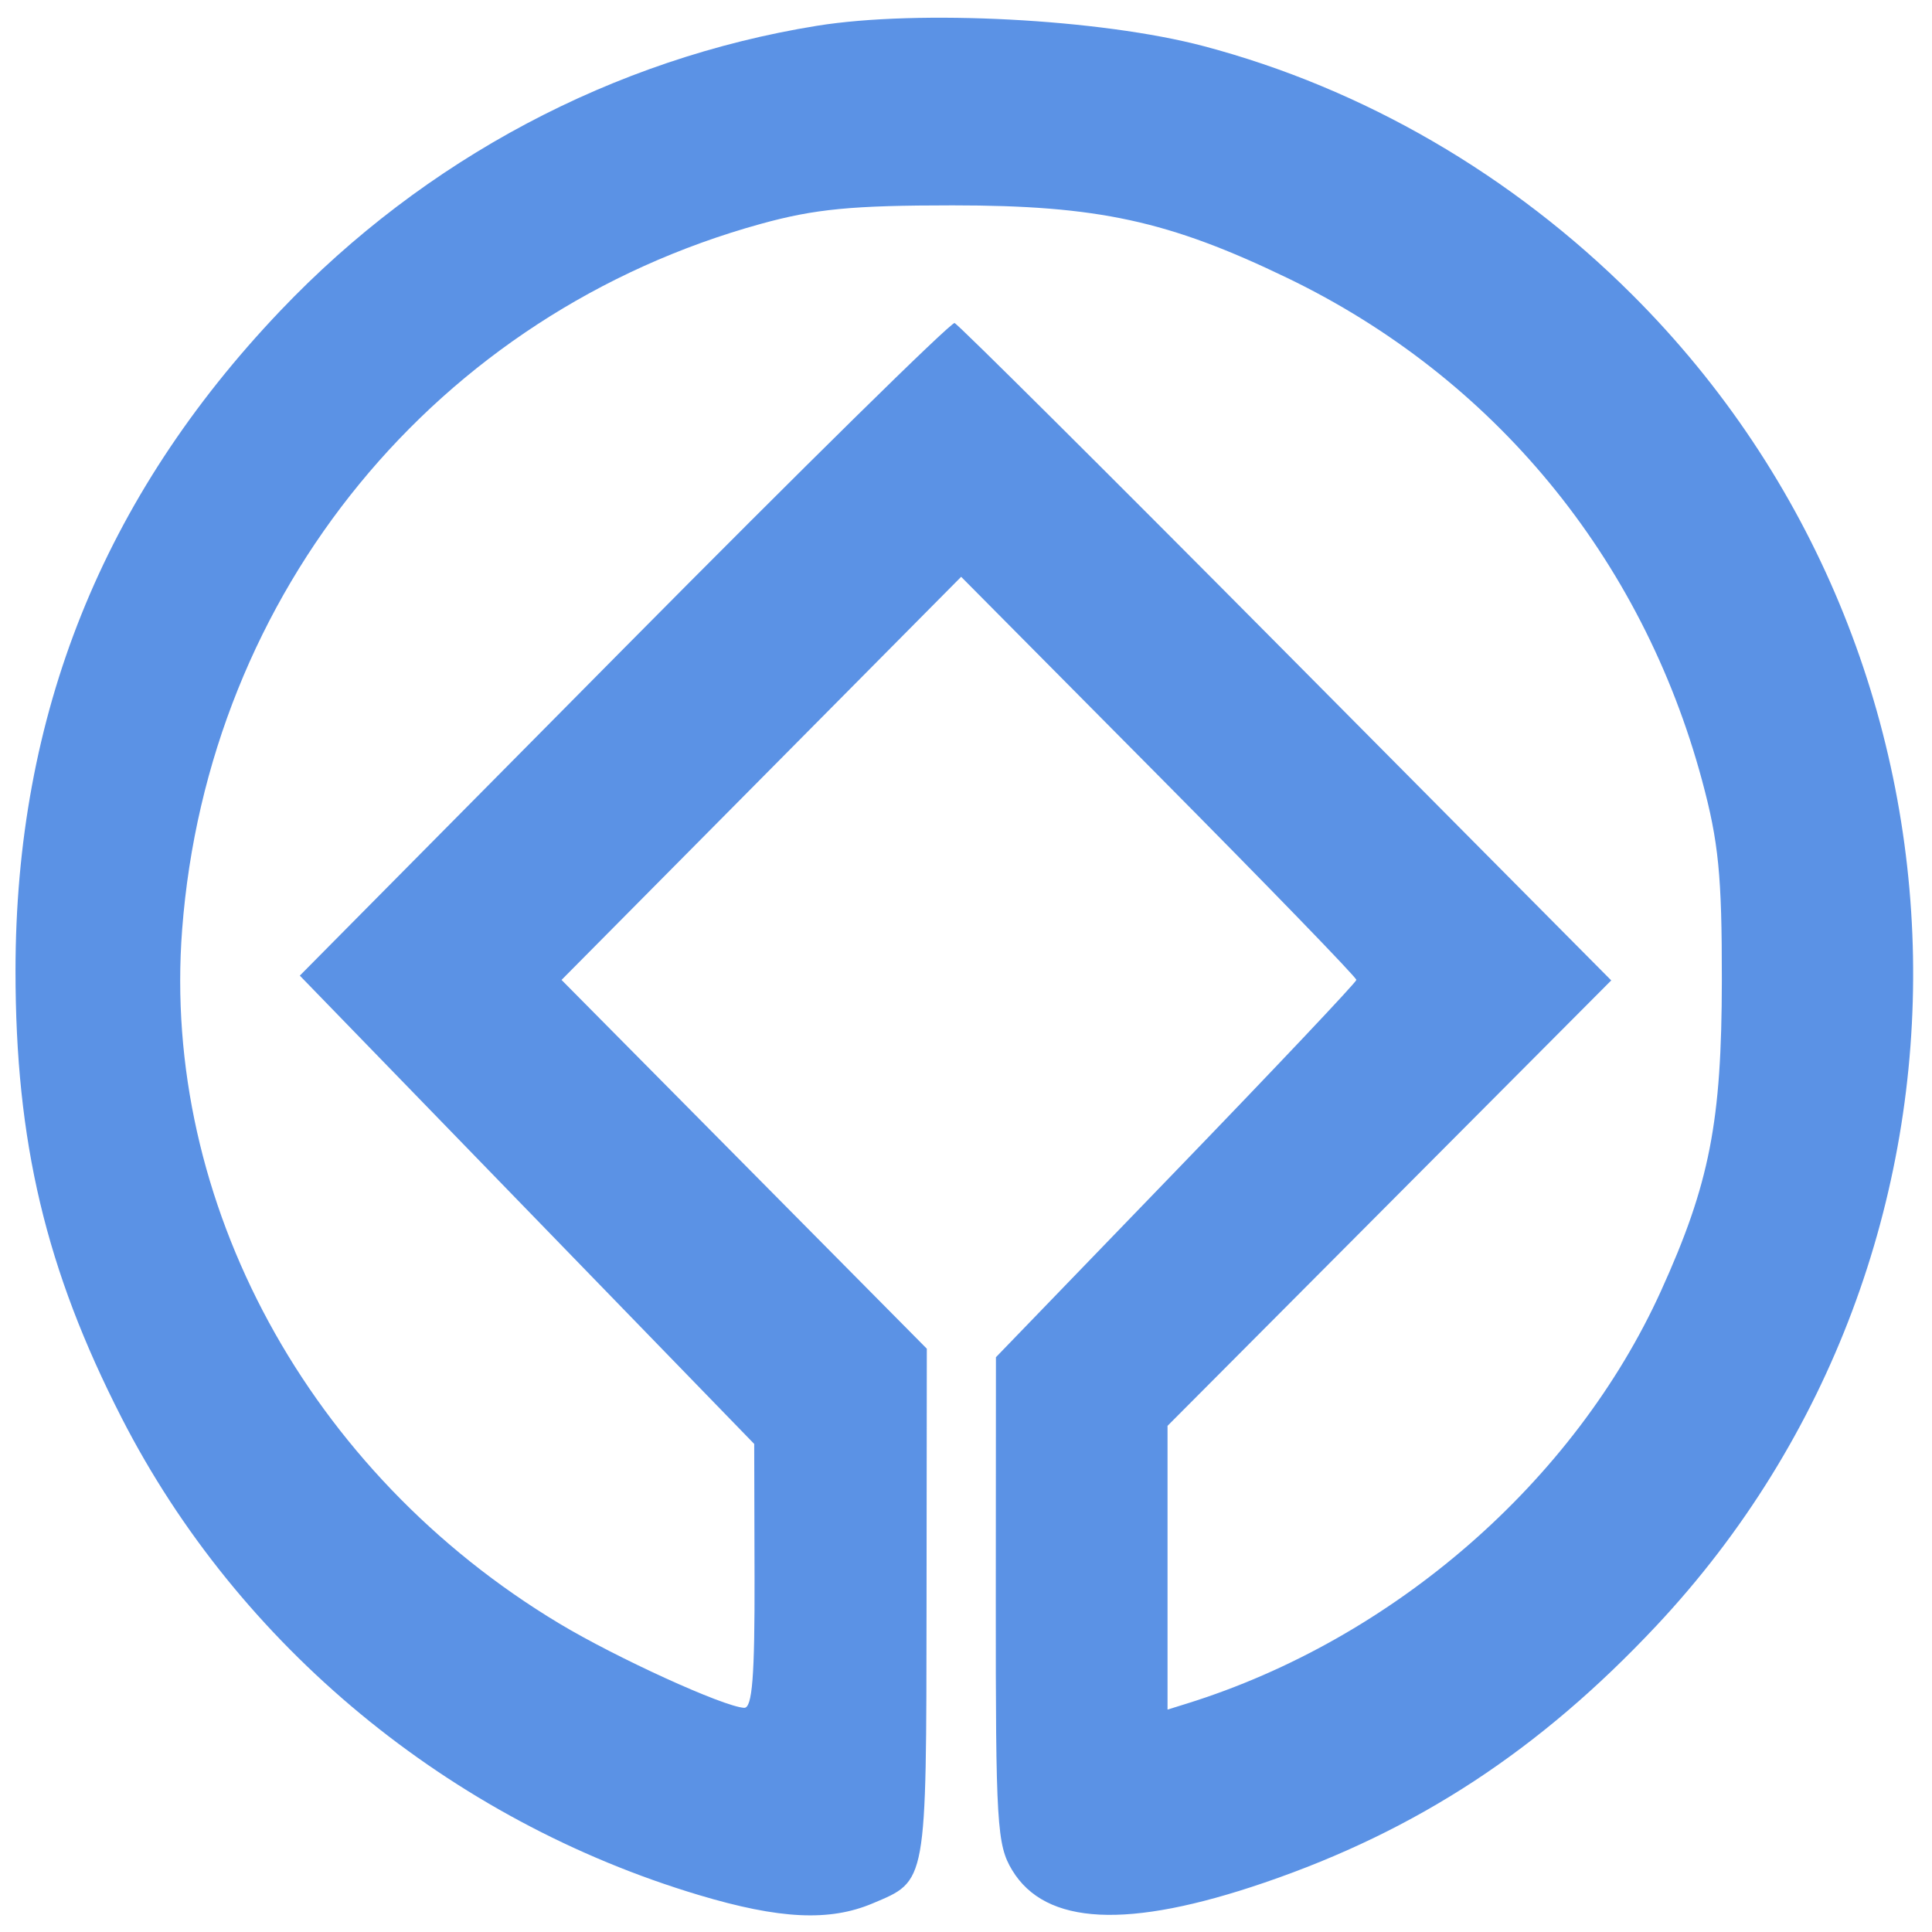 <?xml version="1.0" encoding="UTF-8" standalone="no"?>
<!-- Created with Inkscape (http://www.inkscape.org/) -->

<svg
   xmlns:dc="http://purl.org/dc/elements/1.1/"
   xmlns:cc="http://creativecommons.org/ns#"
   xmlns:rdf="http://www.w3.org/1999/02/22-rdf-syntax-ns#"
   xmlns:svg="http://www.w3.org/2000/svg"
   xmlns="http://www.w3.org/2000/svg"
   xmlns:sodipodi="http://sodipodi.sourceforge.net/DTD/sodipodi-0.dtd"
   xmlns:inkscape="http://www.inkscape.org/namespaces/inkscape"
   id="svg2"
   sodipodi:version="0.32"
   inkscape:version="0.48.2 r9819"
   width="225"
   height="225"
   version="1.0"
   sodipodi:docname="Copia di World_Heritage_Logo.svg"
   inkscape:output_extension="org.inkscape.output.svg.inkscape">
  <title
     id="title2983">UNESCO World Heritage Logo</title>
  <defs
     id="defs5">
    <inkscape:perspective
       sodipodi:type="inkscape:persp3d"
       inkscape:vp_x="0 : 526.18109 : 1"
       inkscape:vp_y="0 : 1000 : 0"
       inkscape:vp_z="744.09448 : 526.18109 : 1"
       inkscape:persp3d-origin="372.04724 : 350.78739 : 1"
       id="perspective9" />
  </defs>
  <sodipodi:namedview
     inkscape:window-height="967"
     inkscape:window-width="1280"
     inkscape:pageshadow="2"
     inkscape:pageopacity="0.0"
     guidetolerance="10.0"
     gridtolerance="10.0"
     objecttolerance="10.0"
     borderopacity="1.0"
     bordercolor="#666666"
     pagecolor="#ffffff"
     id="base"
     showgrid="false"
     inkscape:zoom="2.2151436"
     inkscape:cx="205.48152"
     inkscape:cy="156.48791"
     inkscape:window-x="-4"
     inkscape:window-y="-4"
     inkscape:current-layer="svg2"
     inkscape:window-maximized="1" />
  <path
     style="fill:#5b92e5"
     d="M 81.403,220.699 C 52.375,212.019 27.743,191.66 14.169,165.13 5.336,147.865 1.806,133 1.806,113.074 1.806,83.231 11.96,57.92 32.649,36.188 49.494,18.494 71.453,6.832 95.123,3.006 106.99,1.089 128.185,2.202 140.181,5.373 c 18.573,4.91 35.882,14.953 49.925,28.967 42.49,42.404 43.731,111.37 2.789,155 -13.583,14.475 -27.842,23.821 -45.627,29.907 -15.926,5.45 -25.508,4.977 -29.393,-1.451 -1.774,-2.935 -1.92,-5.338 -1.905,-31.457 l 0.016,-28.279 20.971,-21.714 c 11.534,-11.943 20.987,-21.945 21.006,-22.227 0.019,-0.282 -10.329,-10.96 -22.996,-23.729 l -23.031,-23.215 -23.27,23.473 -23.27,23.473 21.27,21.473 21.27,21.473 -0.032,29.785 c -0.035,32.747 0.075,32.139 -6.296,34.824 -5.01,2.111 -10.815,1.831 -20.204,-0.977 z M 87.873,183.561 87.835,168.16 61.376,140.891 34.917,113.622 72.674,75.495 C 93.441,54.525 110.764,37.482 111.171,37.621 c 0.407,0.14 17.78,17.422 38.606,38.405 l 37.867,38.151 -25.837,25.938 -25.837,25.938 0,16.523 0,16.523 2.253,-0.702 c 24.048,-7.492 45.145,-25.858 55.223,-48.074 5.656,-12.468 7.067,-19.682 7.079,-36.197 0.009,-12.176 -0.379,-16.091 -2.303,-23.229 -7.005,-25.986 -24.311,-46.956 -48.299,-58.524 -13.825,-6.667 -22.073,-8.456 -38.984,-8.456 -11.698,0 -16.032,0.417 -22.311,2.149 C 50.846,36.483 24.206,68.967 21.211,108.272 c -2.418,31.732 14.717,63.256 43.919,80.8 6.681,4.014 19.11,9.683 21.53,9.821 0.951,0.054 1.242,-3.625 1.214,-15.331 z"
     id="path2384"
     inkscape:connector-curvature="0"
     sodipodi:nodetypes="ssssssssssscssscccccsssscccssscccccsssssssssss" />
</svg>
